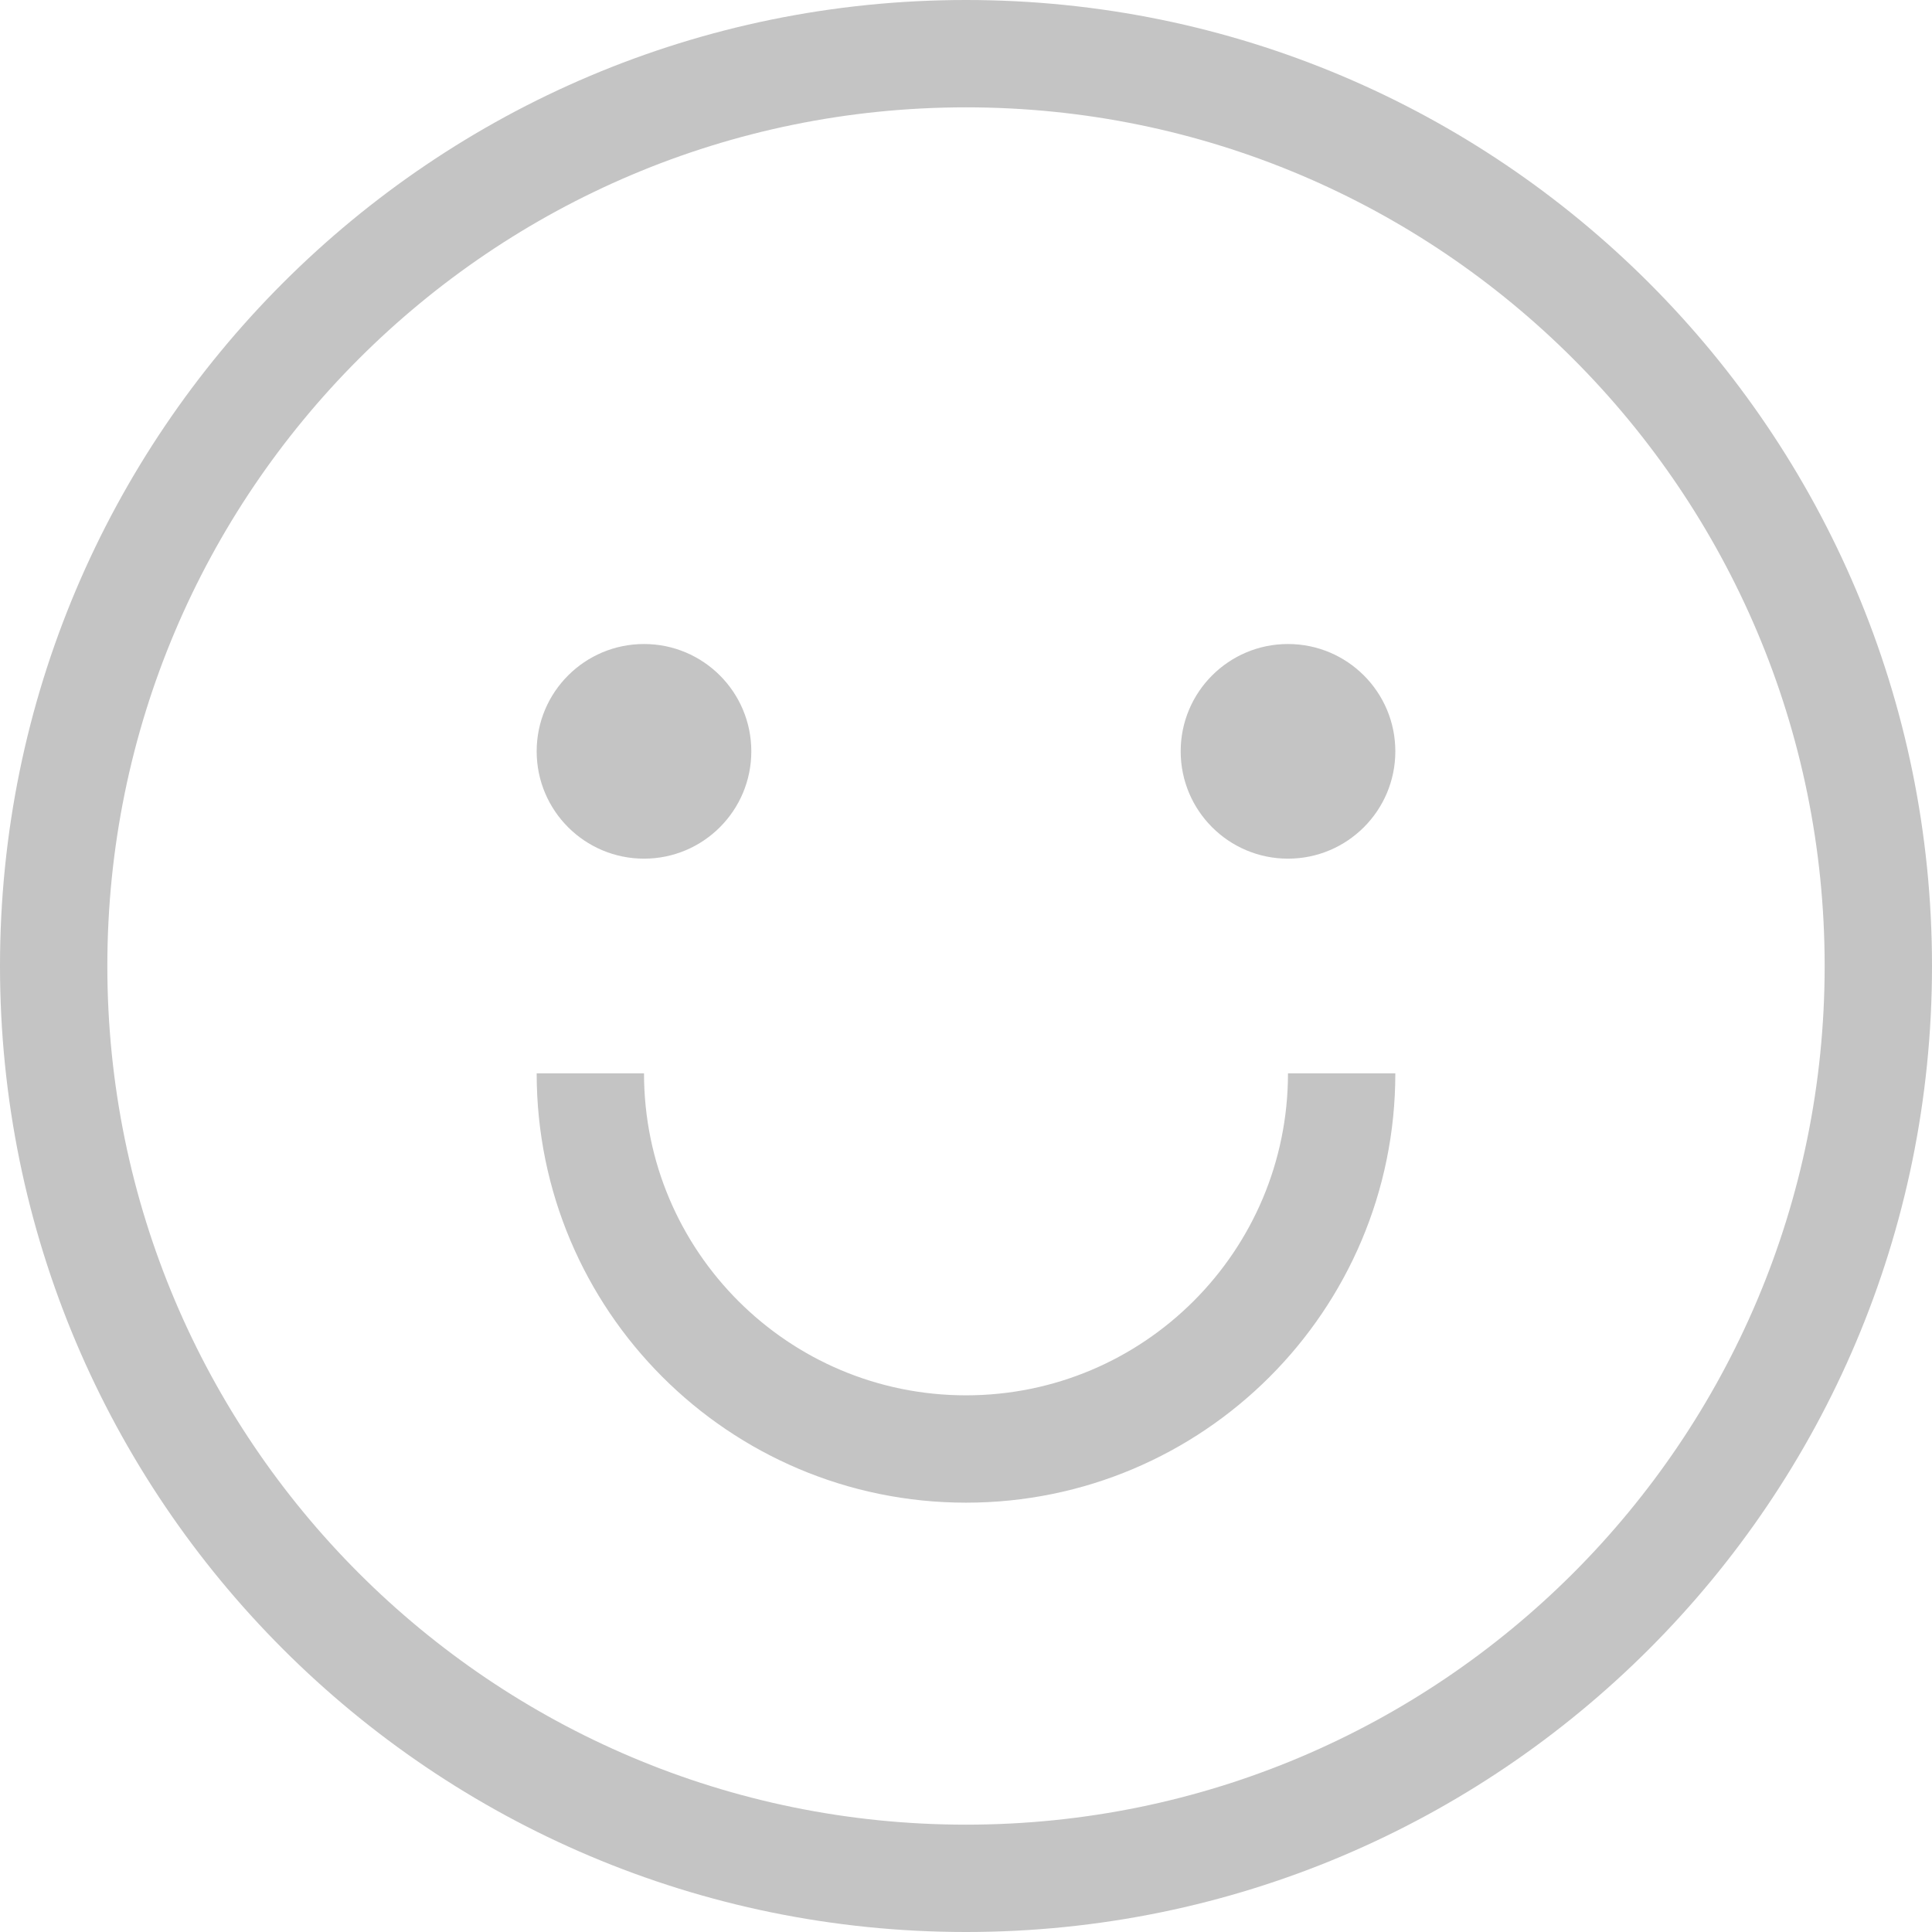 <svg width="50" height="50" viewBox="0 0 50 50" fill="none" xmlns="http://www.w3.org/2000/svg">
<path fill-rule="evenodd" clip-rule="evenodd" d="M33.333 27.778H36.111C36.111 33.914 31.137 38.889 25 38.889C18.863 38.889 13.889 33.914 13.889 27.778H16.667C16.667 32.38 20.398 36.111 25 36.111C29.602 36.111 33.333 32.38 33.333 27.778ZM25 50C38.807 50 50 38.807 50 25C50 11.193 38.807 0 25 0C11.193 0 0 11.193 0 25C0 38.807 11.193 50 25 50ZM25 47.222C37.273 47.222 47.222 37.273 47.222 25C47.222 12.727 37.273 2.778 25 2.778C12.727 2.778 2.778 12.727 2.778 25C2.778 37.273 12.727 47.222 25 47.222ZM16.667 22.222C18.201 22.222 19.444 20.979 19.444 19.444C19.444 17.91 18.201 16.667 16.667 16.667C15.133 16.667 13.889 17.91 13.889 19.444C13.889 20.979 15.133 22.222 16.667 22.222ZM33.333 22.222C34.867 22.222 36.111 20.979 36.111 19.444C36.111 17.91 34.867 16.667 33.333 16.667C31.799 16.667 30.556 17.91 30.556 19.444C30.556 20.979 31.799 22.222 33.333 22.222Z" fill="#C4C4C4"/>
</svg>
